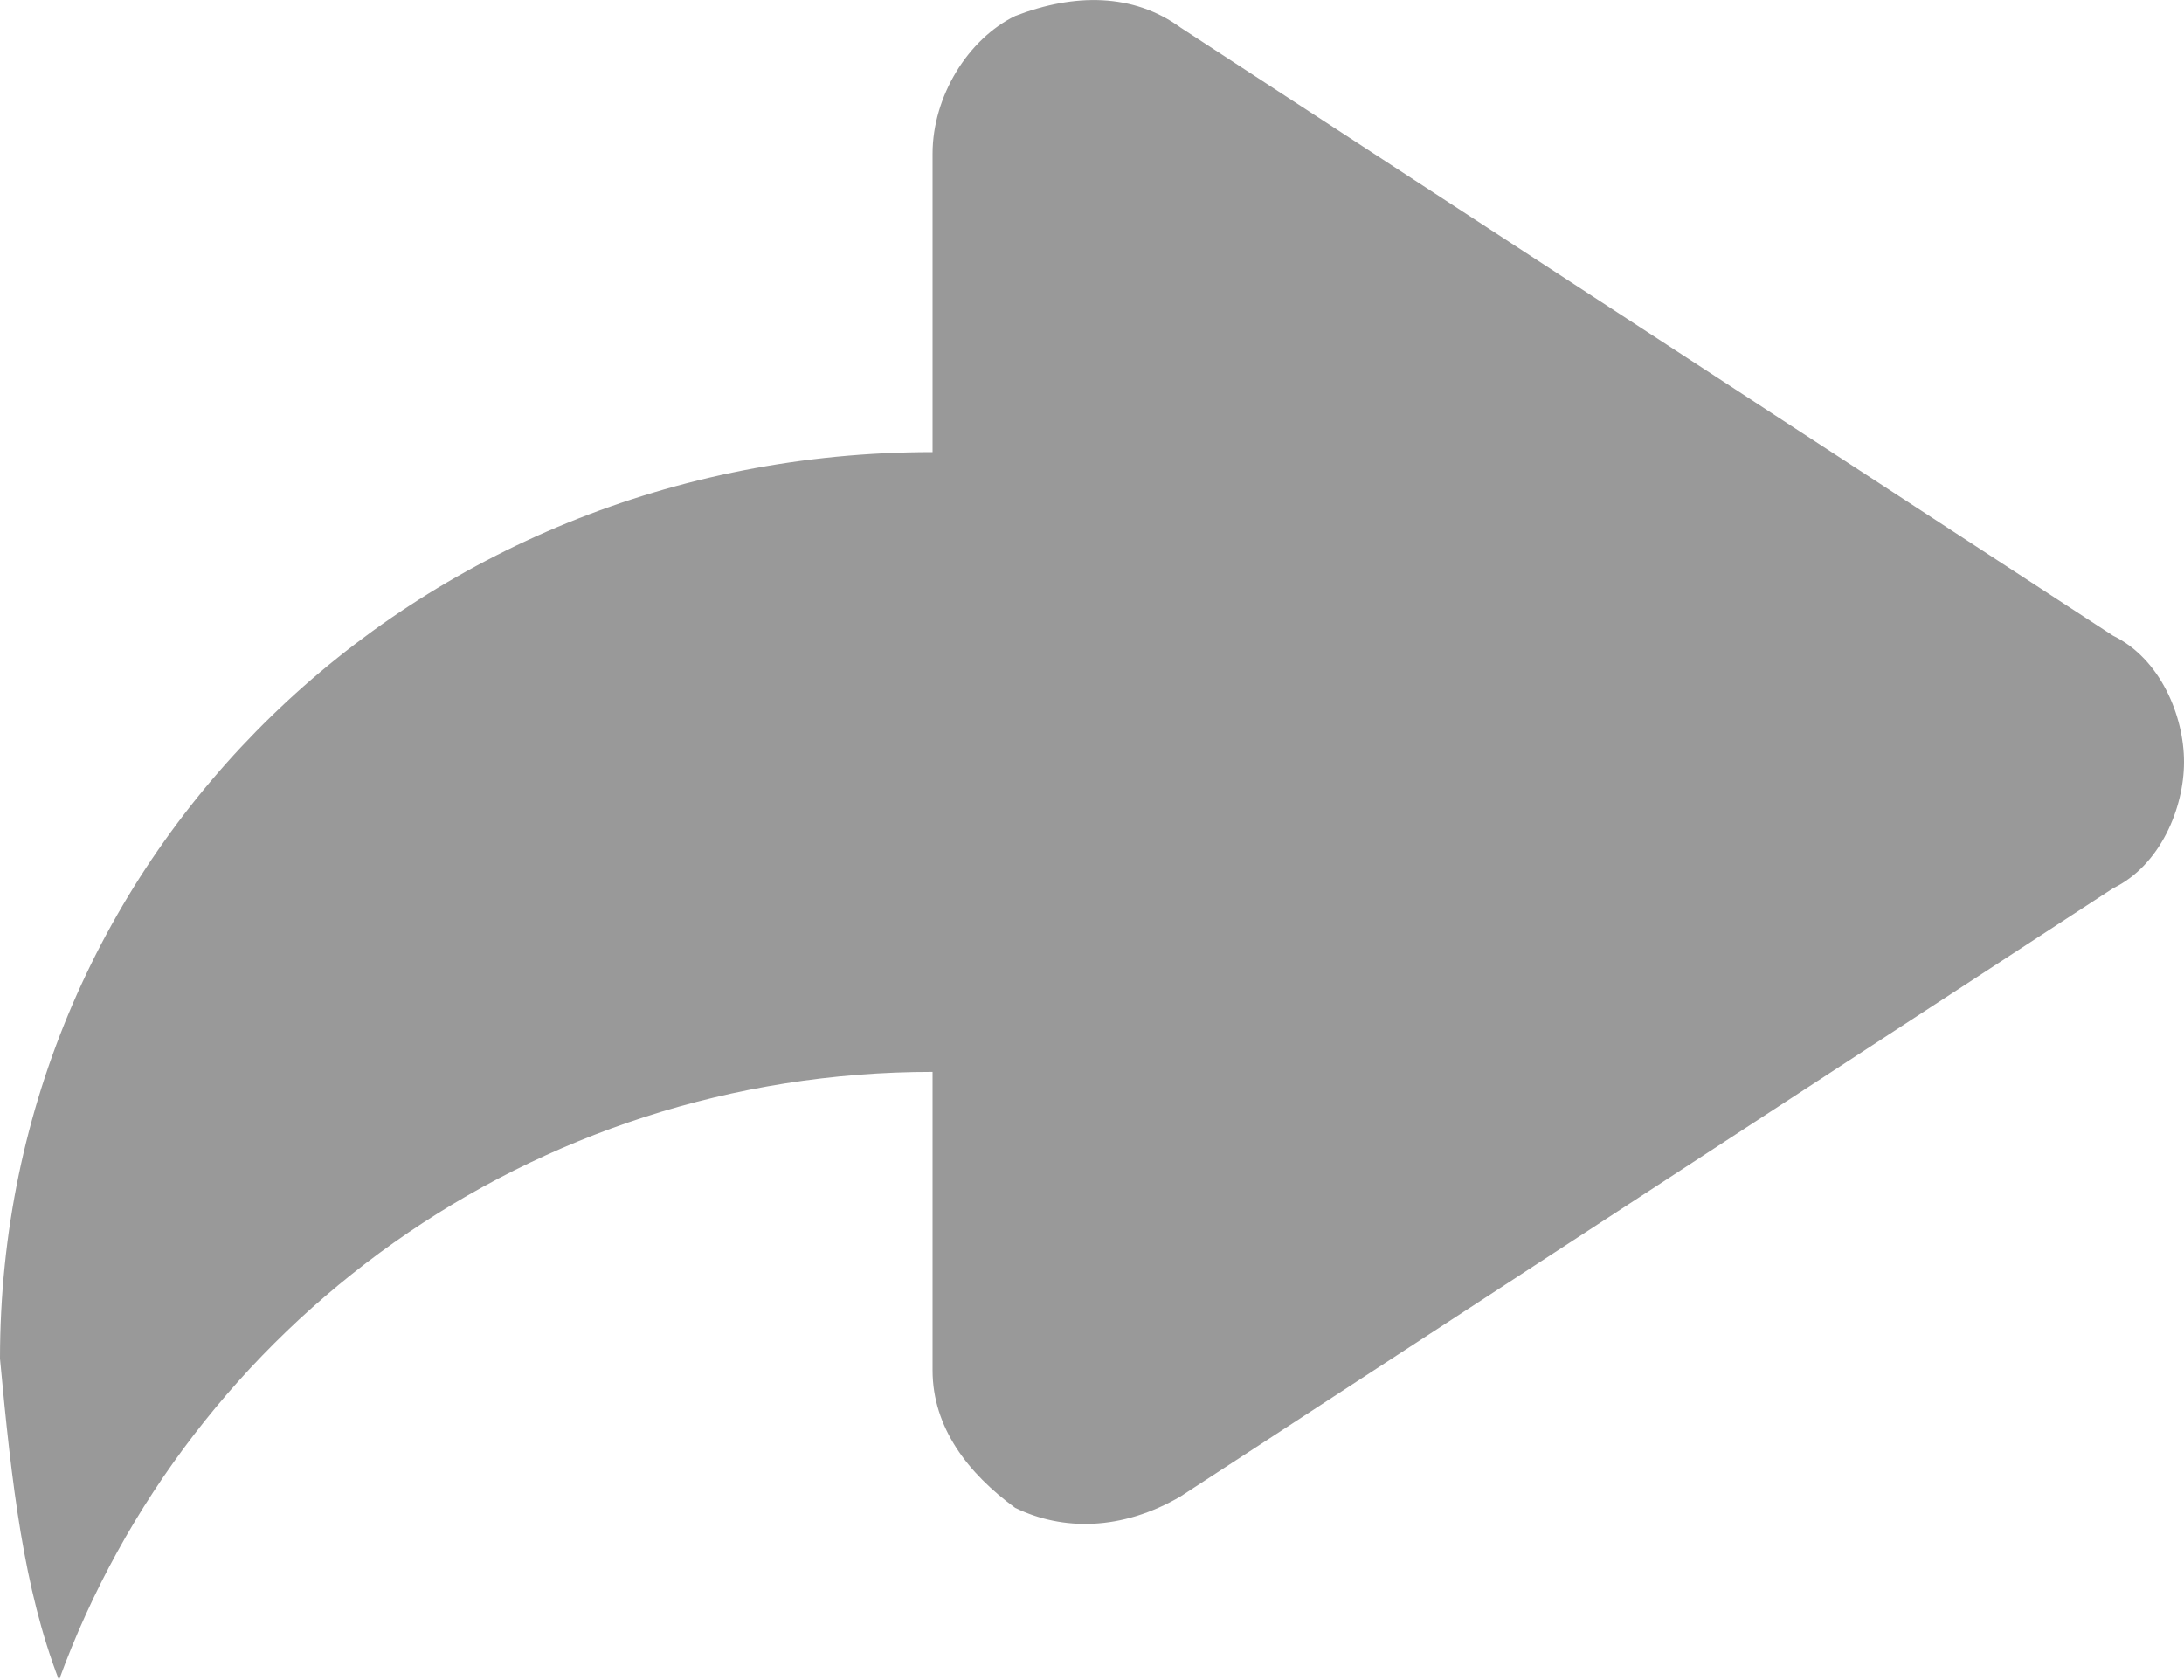 <svg width="13" height="10" viewBox="0 0 13 10" fill="none" xmlns="http://www.w3.org/2000/svg">
<path d="M0.351 10C1.124 7.882 3.162 6.38 5.551 6.38V8.156C5.551 8.497 5.762 8.77 6.043 8.975C6.324 9.112 6.676 9.112 7.027 8.907L12.578 5.287C12.86 5.15 13 4.809 13 4.535C13 4.262 12.86 3.921 12.578 3.784L7.027 0.164C6.746 -0.041 6.395 -0.041 6.043 0.095C5.762 0.232 5.551 0.573 5.551 0.915V2.691C2.459 2.691 0 5.082 0 8.087C0.07 8.839 0.141 9.454 0.351 10Z" fill="#999999"/>
</svg>
